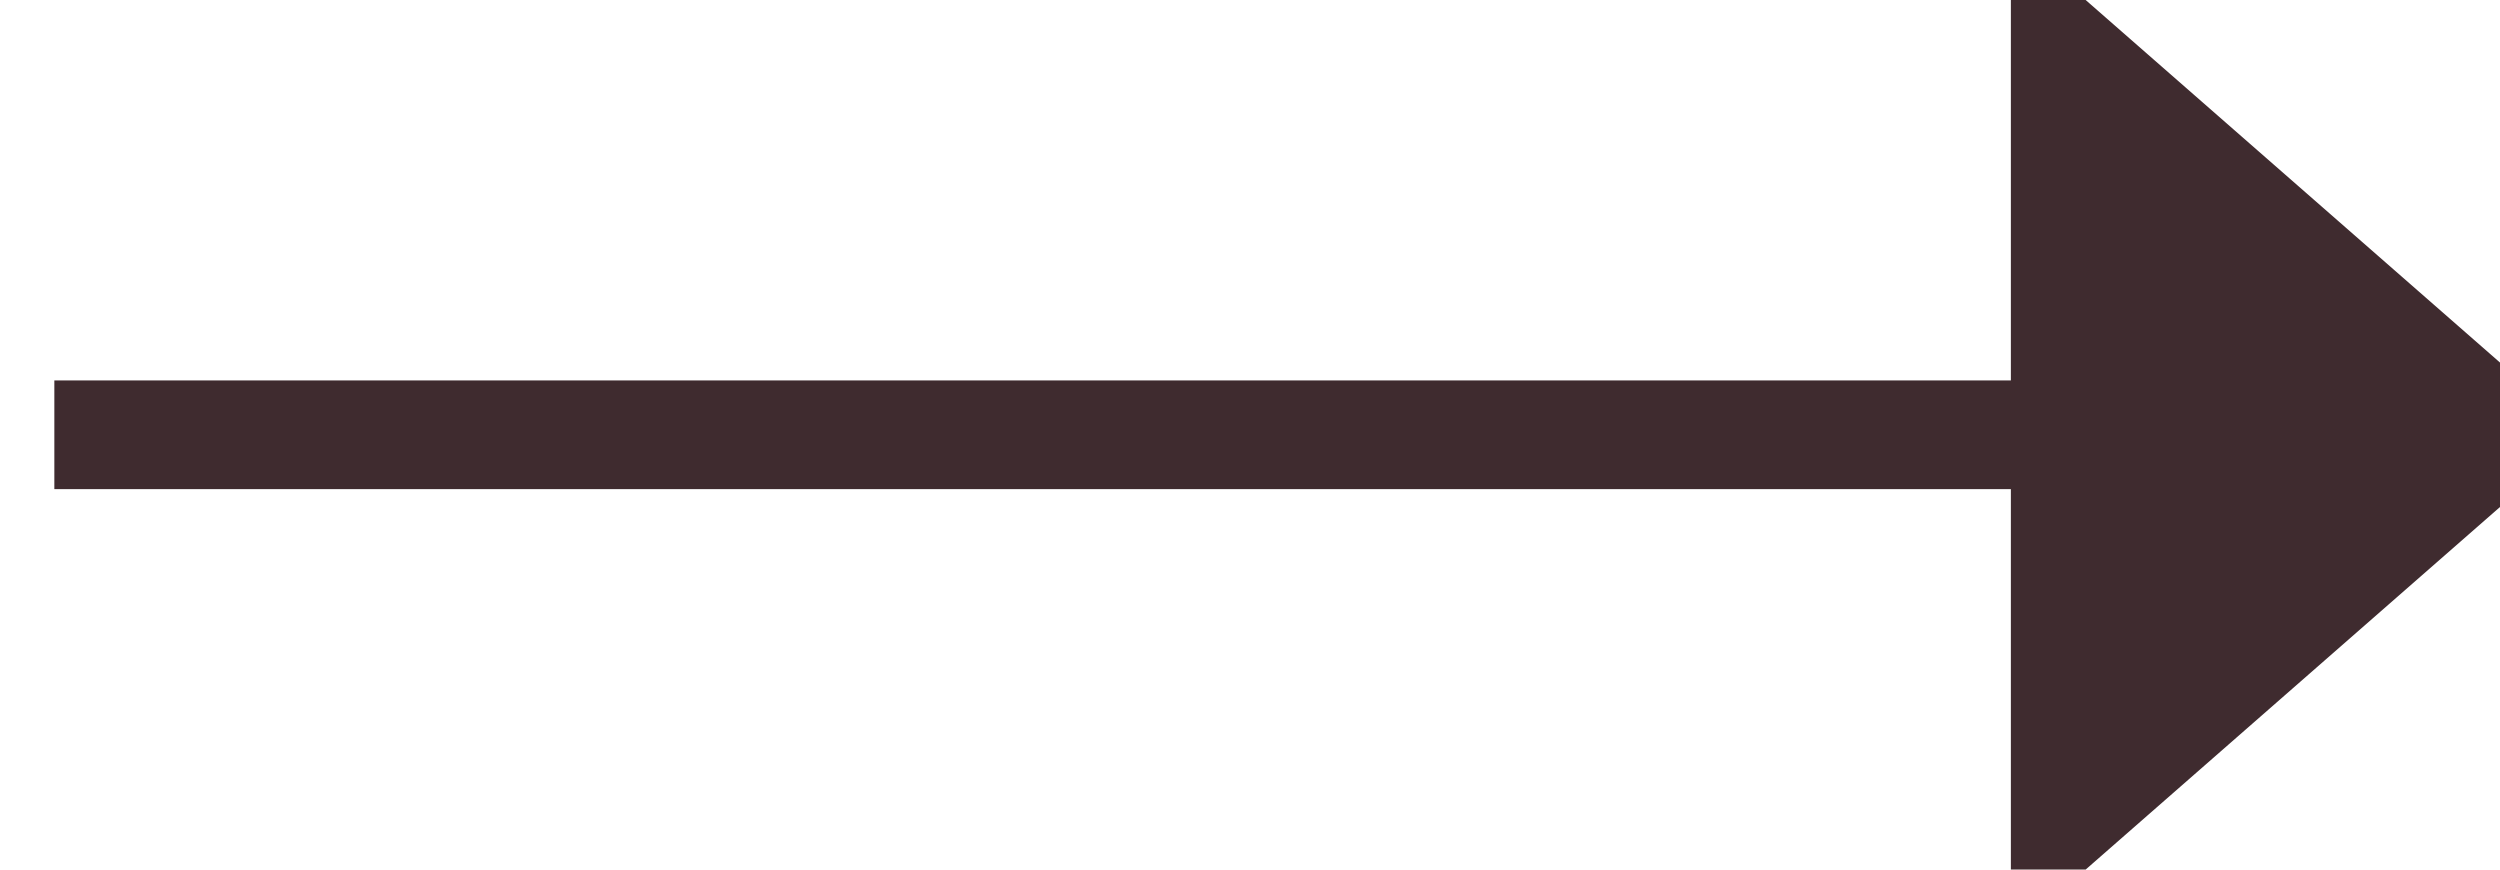 <?xml version="1.0" encoding="UTF-8"?>
<svg width="23px" height="8px" viewBox="0 0 23 8" version="1.1" xmlns="http://www.w3.org/2000/svg" xmlns:xlink="http://www.w3.org/1999/xlink">
    <!-- Generator: Sketch 49.1 (51147) - http://www.bohemiancoding.com/sketch -->
    <title>Group 3</title>
    <desc>Created with Sketch.</desc>
    <defs></defs>
    <g id="Design" stroke="none" stroke-width="1" fill="none" fill-rule="evenodd">
        <g id="HOME-V4" transform="translate(-1260, -4356)" stroke="#3F2B2F">
            <g id="Group-5" transform="translate(1139, 4336)">
                <g id="Group-3" transform="translate(122, 20)">
                    <path d="M0,4 L20,4" id="Line" stroke-linecap="square"></path>
                    <polygon id="Triangle-2" fill="#3F2B2F" points="22 4 18 7.5 18 0.5"></polygon>
                </g>
            </g>
        </g>
    </g>
</svg>